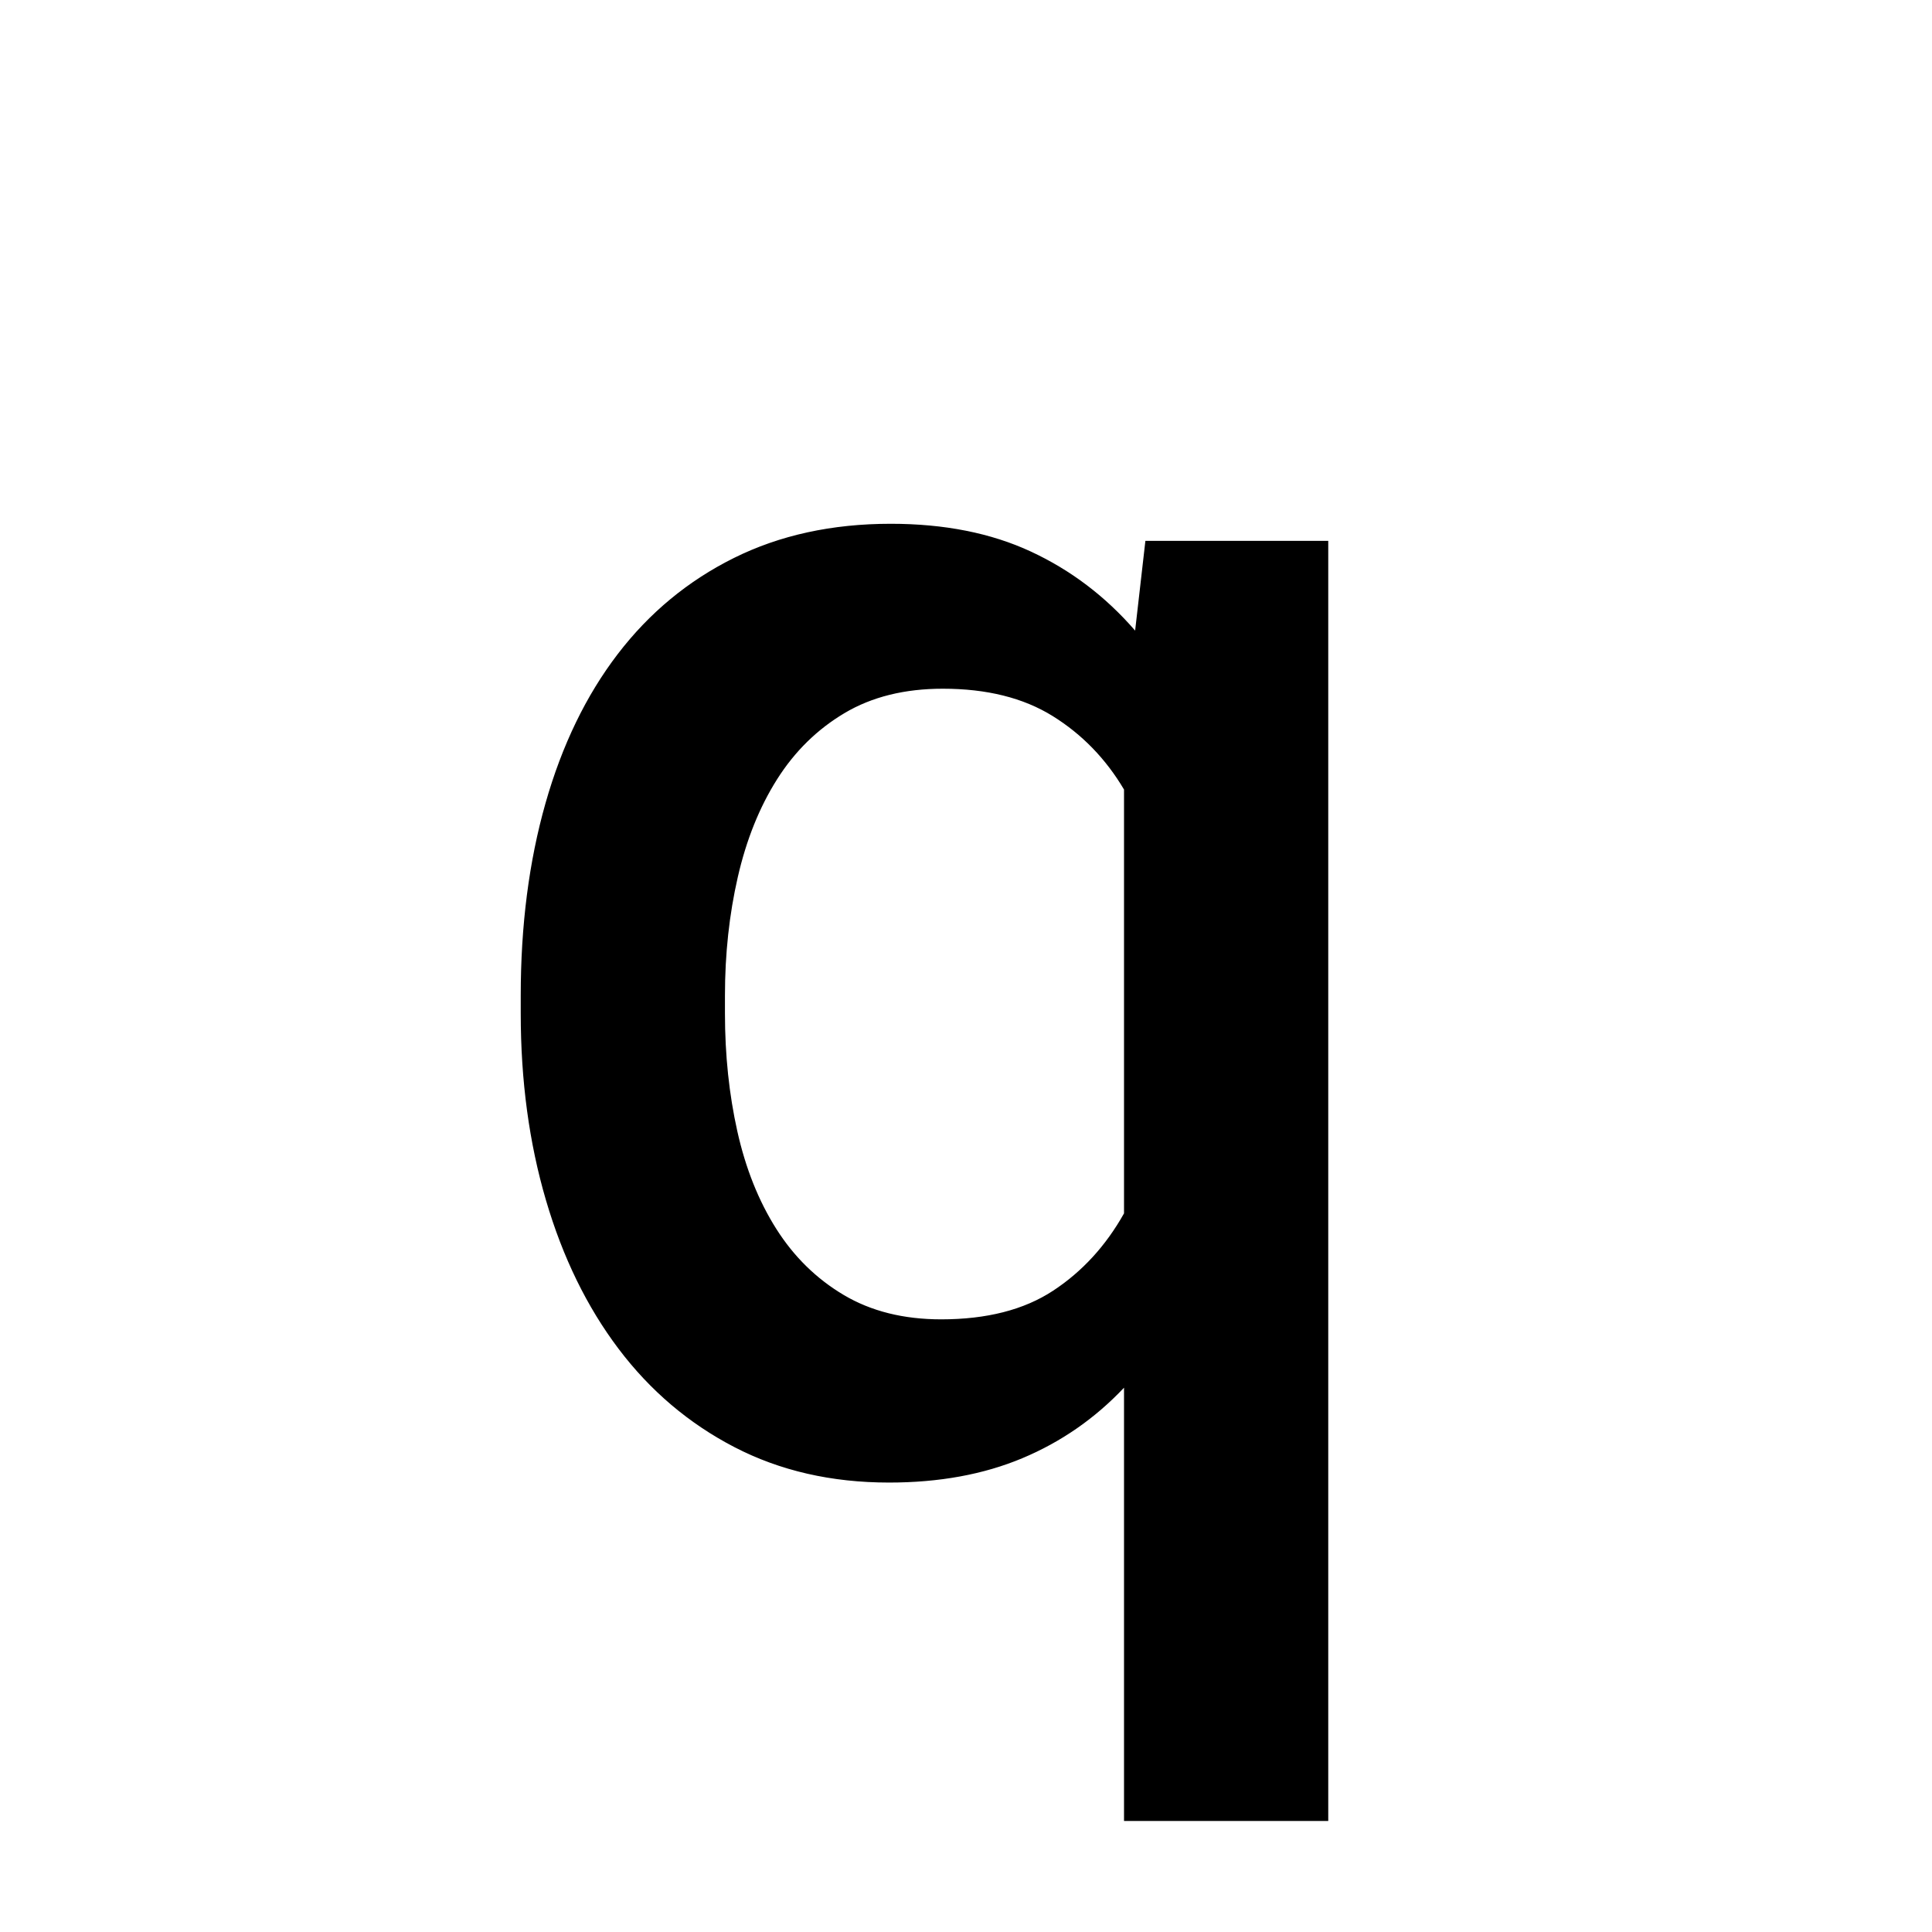 <?xml version="1.0" encoding="UTF-8"?>
<svg xmlns="http://www.w3.org/2000/svg" xmlns:xlink="http://www.w3.org/1999/xlink" width="500pt" height="500pt" viewBox="0 0 500 500" version="1.1">
<g id="surface1">
<path style=" stroke:none;fill-rule:nonzero;fill:rgb(0%,0%,0%);fill-opacity:1;" d="M -8529.445 379.262 L -8529.445 375.504 C -8532.375 369.164 -8534.617 361.68 -8536.18 353.055 C -8537.719 344.43 -8538.5 334.883 -8538.5 324.418 L -8538.5 217.824 C -8538.5 204.113 -8541.016 192.133 -8546.02 181.887 C -8551.023 171.641 -8557.961 163.09 -8566.797 156.234 C -8575.66 149.375 -8586.133 144.219 -8598.219 140.754 C -8610.305 137.289 -8623.414 135.555 -8637.574 135.555 C -8653.199 135.555 -8667.09 137.617 -8679.273 141.746 C -8691.43 145.875 -8701.711 151.367 -8710.109 158.223 C -8718.508 165.078 -8724.902 172.891 -8729.25 181.664 C -8733.594 190.438 -8735.766 199.469 -8735.766 208.754 L -8682.91 208.754 C -8682.91 204.184 -8682.031 199.91 -8680.25 195.93 C -8678.492 191.949 -8675.828 188.484 -8672.289 185.535 C -8668.75 182.586 -8664.332 180.266 -8659.031 178.57 C -8653.711 176.875 -8647.535 176.023 -8640.453 176.023 C -8624.828 176.023 -8612.742 179.75 -8604.176 187.195 C -8595.629 194.641 -8591.359 204.703 -8591.359 217.379 L -8591.359 233.082 L -8630.055 233.082 C -8665.746 233.082 -8693.117 239.863 -8712.207 253.43 C -8731.297 266.992 -8740.844 286.602 -8740.844 312.254 C -8740.844 322.426 -8738.867 331.863 -8734.887 340.562 C -8730.906 349.258 -8725.27 356.816 -8717.969 363.227 C -8710.668 369.641 -8701.906 374.656 -8691.648 378.266 C -8681.398 381.879 -8669.945 383.684 -8657.25 383.684 C -8649.73 383.684 -8642.699 382.949 -8636.133 381.473 C -8629.566 380 -8623.461 378.008 -8617.773 375.504 C -8612.109 372.996 -8606.957 370.086 -8602.297 366.766 C -8597.656 363.449 -8593.48 359.875 -8589.82 356.043 C -8589.062 360.613 -8588.234 364.887 -8587.258 368.867 C -8586.305 372.848 -8585.082 376.312 -8583.617 379.262 Z M -8647.312 341.004 C -8654.395 341.004 -8660.473 340.117 -8665.551 338.348 C -8670.629 336.578 -8674.828 334.184 -8678.148 331.16 C -8681.469 328.141 -8683.938 324.527 -8685.57 320.324 C -8687.184 316.125 -8687.988 311.59 -8687.988 306.727 C -8687.988 293.898 -8682.887 284.02 -8672.633 277.09 C -8662.379 270.16 -8646.484 266.695 -8624.977 266.695 L -8591.359 266.695 L -8591.359 311.59 C -8593.406 315.277 -8596.191 318.887 -8599.656 322.426 C -8603.125 325.965 -8607.25 329.098 -8612.035 331.824 C -8616.82 334.555 -8622.219 336.766 -8628.172 338.461 C -8634.156 340.156 -8640.527 341.004 -8647.312 341.004 Z M -7971.02 257.629 C -7971.02 239.645 -7973.047 223.168 -7977.125 208.203 C -7981.176 193.238 -7987.184 180.375 -7995.141 169.613 C -8003.102 158.852 -8012.938 150.484 -8024.656 144.512 C -8036.375 138.539 -8049.902 135.555 -8065.234 135.555 C -8079.102 135.555 -8091.113 137.914 -8101.293 142.633 C -8111.449 147.352 -8120.312 154.059 -8127.832 162.758 L -8127.832 39.578 L -8180.688 39.578 L -8180.688 379.262 L -8132.691 379.262 L -8130.25 353.609 C -8122.582 363.34 -8113.402 370.785 -8102.734 375.945 C -8092.039 381.105 -8079.395 383.684 -8064.797 383.684 C -8049.609 383.684 -8036.207 380.664 -8024.562 374.617 C -8012.891 368.574 -8003.102 360.168 -7995.141 349.406 C -7987.184 338.645 -7981.176 325.855 -7977.125 311.039 C -7973.047 296.219 -7971.02 279.965 -7971.02 262.273 Z M -8023.875 262.273 C -8023.875 273.184 -8024.852 283.395 -8026.758 292.902 C -8028.688 302.414 -8031.762 310.707 -8036.059 317.781 C -8040.332 324.859 -8045.922 330.426 -8052.855 334.48 C -8059.789 338.535 -8068.262 340.562 -8078.297 340.562 C -8090.969 340.562 -8101.32 337.613 -8109.352 331.715 C -8117.383 325.816 -8123.559 318.227 -8127.832 308.938 L -8127.832 210.082 C -8123.559 200.793 -8117.43 193.273 -8109.473 187.523 C -8101.516 181.773 -8091.258 178.898 -8078.734 178.898 C -8068.406 178.898 -8059.719 181 -8052.637 185.203 C -8045.555 189.406 -8039.918 195.117 -8035.719 202.344 C -8031.52 209.566 -8028.492 217.934 -8026.66 227.441 C -8024.805 236.953 -8023.875 247.016 -8023.875 257.629 Z M -7521.875 341.668 C -7533.082 341.668 -7542.359 339.418 -7549.73 334.922 C -7557.105 330.426 -7563.012 324.527 -7567.43 317.23 C -7571.852 309.93 -7575 301.637 -7576.832 292.352 C -7578.688 283.062 -7579.59 273.551 -7579.59 263.82 L -7579.59 255.859 C -7579.59 246.277 -7578.688 236.84 -7576.832 227.555 C -7575 218.266 -7571.852 209.973 -7567.43 202.676 C -7563.012 195.375 -7557.105 189.48 -7549.73 184.98 C -7542.359 180.484 -7533.156 178.238 -7522.094 178.238 C -7514.723 178.238 -7507.934 179.492 -7501.758 181.996 C -7495.555 184.504 -7490.188 187.895 -7485.594 192.168 C -7481.031 196.445 -7477.539 201.457 -7475.098 207.207 C -7472.68 212.957 -7471.531 219.074 -7471.68 225.562 L -7421.703 225.562 C -7421.559 212.441 -7423.949 200.352 -7428.883 189.293 C -7433.812 178.238 -7440.746 168.727 -7449.684 160.766 C -7458.594 152.805 -7469.215 146.613 -7481.52 142.191 C -7493.824 137.766 -7507.203 135.555 -7521.656 135.555 C -7539.941 135.555 -7556.008 138.762 -7569.875 145.176 C -7583.715 151.59 -7595.289 160.25 -7604.59 171.16 C -7613.867 182.07 -7620.852 194.824 -7625.488 209.418 C -7630.125 224.016 -7632.445 239.496 -7632.445 255.859 L -7632.445 263.82 C -7632.445 280.188 -7630.125 295.629 -7625.488 310.152 C -7620.852 324.676 -7613.867 337.43 -7604.59 348.41 C -7595.289 359.395 -7583.715 368.059 -7569.875 374.398 C -7556.008 380.734 -7539.867 383.906 -7521.438 383.906 C -7508.156 383.906 -7495.484 381.695 -7483.398 377.273 C -7471.312 372.848 -7460.645 366.879 -7451.441 359.359 C -7442.234 351.84 -7434.938 343.031 -7429.539 332.93 C -7424.172 322.832 -7421.559 312.031 -7421.703 300.531 L -7471.68 300.531 C -7471.531 306.43 -7472.828 311.887 -7475.539 316.898 C -7478.273 321.91 -7482.008 326.258 -7486.719 329.945 C -7491.43 333.633 -7496.852 336.508 -7502.977 338.57 C -7509.082 340.633 -7515.383 341.668 -7521.875 341.668 Z M -7078.688 262.496 C -7078.688 279.891 -7076.441 296 -7071.949 310.816 C -7067.457 325.633 -7061.109 338.422 -7052.93 349.188 C -7044.75 359.949 -7034.84 368.391 -7023.195 374.508 C -7011.547 380.625 -6998.484 383.684 -6984.031 383.684 C -6970.043 383.684 -6957.766 381.215 -6947.219 376.277 C -6936.672 371.336 -6927.637 364.223 -6920.117 354.938 L -6917.48 379.262 L -6869.484 379.262 L -6869.484 39.578 L -6922.559 39.578 L -6922.559 161.652 C -6930.078 153.246 -6938.844 146.797 -6948.875 142.301 C -6958.91 137.805 -6970.484 135.555 -6983.594 135.555 C -6998.195 135.555 -7011.352 138.504 -7023.07 144.402 C -7034.789 150.297 -7044.773 158.629 -7053.027 169.391 C -7061.305 180.152 -7067.625 193.055 -7072.047 208.094 C -7076.488 223.129 -7078.688 239.715 -7078.688 257.852 Z M -7025.828 257.852 C -7025.828 247.09 -7024.781 236.914 -7022.633 227.332 C -7020.484 217.75 -7017.188 209.344 -7012.672 202.121 C -7008.18 194.898 -7002.441 189.219 -6995.434 185.094 C -6988.43 180.965 -6979.98 178.898 -6970.117 178.898 C -6958.473 178.898 -6948.754 181.48 -6941.016 186.641 C -6933.277 191.801 -6927.125 198.73 -6922.559 207.43 L -6922.559 311.367 C -6927.125 320.215 -6933.25 327.254 -6940.918 332.488 C -6948.586 337.723 -6958.473 340.34 -6970.555 340.34 C -6980.273 340.34 -6988.648 338.312 -6995.656 334.258 C -7002.66 330.203 -7008.398 324.637 -7012.891 317.562 C -7017.406 310.484 -7020.68 302.227 -7022.73 292.793 C -7024.805 283.355 -7025.828 273.258 -7025.828 262.496 Z M -6405.297 383.684 C -6393.359 383.684 -6382.324 382.395 -6372.242 379.816 C -6362.133 377.234 -6353.027 373.844 -6344.922 369.641 C -6336.816 365.441 -6329.734 360.648 -6323.68 355.266 C -6317.652 349.887 -6312.695 344.32 -6308.863 338.57 L -6337.621 311.59 C -6344.703 320.879 -6353.883 328.176 -6365.16 333.484 C -6376.441 338.793 -6388.77 341.445 -6402.195 341.445 C -6411.766 341.445 -6420.582 339.785 -6428.613 336.469 C -6436.672 333.152 -6443.652 328.582 -6449.633 322.758 C -6455.617 316.934 -6460.426 310.043 -6464.109 302.082 C -6467.797 294.121 -6470.094 285.496 -6470.973 276.207 L -6305.102 276.207 L -6305.102 253.871 C -6305.102 236.621 -6307.398 220.773 -6311.961 206.324 C -6316.527 191.875 -6323.289 179.379 -6332.203 168.84 C -6341.113 158.297 -6352.223 150.113 -6365.477 144.289 C -6378.758 138.469 -6394.094 135.555 -6411.477 135.555 C -6426.516 135.555 -6440.867 138.43 -6454.492 144.18 C -6468.141 149.93 -6480.078 158.188 -6490.332 168.949 C -6500.562 179.711 -6508.766 192.684 -6514.867 207.871 C -6520.996 223.055 -6524.047 240.16 -6524.047 259.176 L -6524.047 268.246 C -6524.047 284.609 -6521.168 299.832 -6515.43 313.914 C -6509.668 327.992 -6501.609 340.191 -6491.211 350.512 C -6480.812 360.832 -6468.312 368.941 -6453.734 374.84 C -6439.137 380.734 -6422.973 383.684 -6405.297 383.684 Z M -6411.695 178.238 C -6402.711 178.238 -6394.875 179.785 -6388.16 182.883 C -6381.445 185.977 -6375.879 190.105 -6371.461 195.266 C -6367.039 200.426 -6363.672 206.285 -6361.402 212.848 C -6359.105 219.406 -6357.738 226.227 -6357.301 233.305 L -6357.301 237.285 L -6469.434 237.285 C -6467.945 227.996 -6465.477 219.703 -6462.012 212.406 C -6458.547 205.105 -6454.32 198.914 -6449.293 193.828 C -6444.289 188.742 -6438.625 184.871 -6432.273 182.219 C -6425.93 179.562 -6419.066 178.238 -6411.695 178.238 Z M -5848.656 379.262 L -5848.656 179.344 L -5759.766 179.344 L -5759.766 139.977 L -5848.656 139.977 L -5848.656 125.16 C -5848.656 108.5 -5844.262 95.676 -5835.5 86.68 C -5826.734 77.688 -5812.844 73.191 -5793.824 73.191 C -5784.227 73.191 -5775.609 73.816 -5767.945 75.07 C -5760.277 76.324 -5753.562 77.762 -5747.805 79.383 L -5743.164 37.363 C -5753.199 35.301 -5762.816 33.496 -5772.023 31.945 C -5781.25 30.398 -5790.941 29.625 -5801.125 29.625 C -5816.602 29.625 -5830.516 31.727 -5842.922 35.926 C -5855.297 40.129 -5865.867 46.246 -5874.633 54.281 C -5883.422 62.316 -5890.113 72.27 -5894.773 84.137 C -5899.414 96.008 -5901.734 109.68 -5901.734 125.16 L -5901.734 139.977 L -5966.09 139.977 L -5966.09 179.344 L -5901.734 179.344 L -5901.734 379.262 Z M -5413.867 262.496 C -5413.867 279.891 -5411.621 296 -5407.129 310.816 C -5402.637 325.633 -5396.191 338.422 -5387.793 349.188 C -5379.371 359.949 -5369.289 368.391 -5357.496 374.508 C -5345.68 380.625 -5332.496 383.684 -5317.895 383.684 C -5304.492 383.684 -5292.727 381.473 -5282.617 377.051 C -5272.535 372.629 -5263.719 366.289 -5256.203 358.031 L -5256.203 374.176 C -5256.203 383.465 -5257.57 391.684 -5260.277 398.832 C -5263.012 405.984 -5266.895 411.992 -5271.898 416.859 C -5276.906 421.723 -5283.031 425.41 -5290.258 427.914 C -5297.484 430.422 -5305.516 431.676 -5314.355 431.676 C -5325.414 431.676 -5336.133 429.391 -5346.531 424.82 C -5356.934 420.25 -5366.625 412.656 -5375.609 402.039 L -5400.828 433.664 C -5395.531 440.891 -5389.109 447.043 -5381.594 452.129 C -5374.07 457.219 -5366.188 461.344 -5357.934 464.516 C -5349.684 467.684 -5341.453 469.969 -5333.277 471.371 C -5325.098 472.77 -5317.75 473.473 -5311.254 473.473 C -5295.336 473.473 -5280.738 471.223 -5267.48 466.727 C -5254.199 462.23 -5242.82 455.707 -5233.301 447.156 C -5223.805 438.605 -5216.383 428.098 -5211.086 415.641 C -5205.785 403.184 -5203.125 388.918 -5203.125 372.848 L -5203.125 139.977 L -5251.125 139.977 L -5253.32 163.863 C -5260.84 154.723 -5269.824 147.719 -5280.297 142.852 C -5290.773 137.988 -5303.148 135.555 -5317.457 135.555 C -5332.203 135.555 -5345.508 138.504 -5357.375 144.402 C -5369.238 150.297 -5379.371 158.629 -5387.793 169.391 C -5396.191 180.152 -5402.637 193.055 -5407.129 208.094 C -5411.621 223.129 -5413.867 239.715 -5413.867 257.852 Z M -5360.789 257.852 C -5360.789 247.09 -5359.668 236.914 -5357.375 227.332 C -5355.078 217.75 -5351.637 209.344 -5346.973 202.121 C -5342.336 194.898 -5336.449 189.219 -5329.297 185.094 C -5322.145 180.965 -5313.695 178.898 -5303.953 178.898 C -5292.164 178.898 -5282.445 181.406 -5274.781 186.418 C -5267.113 191.434 -5260.914 198.141 -5256.203 206.543 L -5256.203 312.254 C -5260.766 320.805 -5266.895 327.625 -5274.562 332.711 C -5282.227 337.797 -5292.164 340.34 -5304.418 340.34 C -5314.137 340.34 -5322.582 338.312 -5329.734 334.258 C -5336.891 330.203 -5342.75 324.637 -5347.312 317.562 C -5351.879 310.484 -5355.273 302.227 -5357.496 292.793 C -5359.691 283.355 -5360.789 273.258 -5360.789 262.496 Z M -4799.293 39.578 L -4852.148 39.578 L -4852.148 379.262 L -4799.293 379.262 L -4799.293 205.438 C -4793.703 197.328 -4786.477 190.879 -4777.637 186.086 C -4768.773 181.297 -4758.617 178.898 -4747.117 178.898 C -4739.453 178.898 -4732.594 179.934 -4726.539 181.996 C -4720.508 184.062 -4715.383 187.23 -4711.18 191.508 C -4706.984 195.781 -4703.734 201.199 -4701.441 207.762 C -4699.172 214.32 -4698.023 222.172 -4698.023 231.312 L -4698.023 379.262 L -4645.164 379.262 L -4645.164 231.754 C -4645.164 214.801 -4647.219 200.242 -4651.344 188.078 C -4655.492 175.914 -4661.23 165.965 -4668.602 158.223 C -4675.977 150.484 -4684.863 144.77 -4695.266 141.082 C -4705.641 137.398 -4717.039 135.555 -4729.418 135.555 C -4744.02 135.555 -4757.25 138.871 -4769.117 145.508 C -4780.98 152.141 -4791.039 161.355 -4799.293 173.152 Z M -4285.789 183.988 L -4211.5 183.988 L -4211.5 335.473 L -4285.789 335.473 L -4285.789 379.262 L -4087.207 379.262 L -4087.207 335.473 L -4158.203 335.473 L -4158.203 139.977 L -4285.789 139.977 Z M -4215.918 78.055 C -4215.918 86.312 -4213.258 93.133 -4207.961 98.512 C -4202.637 103.895 -4195.191 106.586 -4185.621 106.586 C -4175.879 106.586 -4168.336 103.895 -4162.938 98.512 C -4157.57 93.133 -4154.883 86.312 -4154.883 78.055 C -4154.883 69.801 -4157.57 62.98 -4162.938 57.602 C -4168.336 52.219 -4175.879 49.527 -4185.621 49.527 C -4195.191 49.527 -4202.637 52.219 -4207.961 57.602 C -4213.258 62.98 -4215.918 69.801 -4215.918 78.055 Z M -3709.691 183.988 L -3640.477 183.988 L -3640.477 383.023 C -3640.477 392.309 -3641.699 400.086 -3644.141 406.352 C -3646.559 412.617 -3649.953 417.633 -3654.297 421.391 C -3658.641 425.148 -3663.746 427.84 -3669.555 429.461 C -3675.391 431.086 -3681.617 431.895 -3688.258 431.895 C -3690.016 431.895 -3692.555 431.859 -3695.875 431.785 C -3699.195 431.711 -3702.66 431.562 -3706.273 431.344 C -3709.887 431.121 -3713.43 430.828 -3716.895 430.457 C -3720.359 430.09 -3723.121 429.684 -3725.172 429.242 L -3728.273 472.145 C -3721.191 473.617 -3714.109 474.613 -3707.055 475.129 C -3699.977 475.645 -3692.676 475.906 -3685.156 475.906 C -3669.68 475.906 -3655.859 473.988 -3643.676 470.156 C -3631.52 466.32 -3621.289 460.535 -3612.938 452.793 C -3604.613 445.055 -3598.242 435.398 -3593.824 423.824 C -3589.406 412.25 -3587.184 398.648 -3587.184 383.023 L -3587.184 139.977 L -3709.691 139.977 Z M -3645.117 78.055 C -3645.117 86.312 -3642.48 93.133 -3637.156 98.512 C -3631.859 103.895 -3624.414 106.586 -3614.82 106.586 C -3605.102 106.586 -3597.535 103.895 -3592.164 98.512 C -3586.766 93.133 -3584.082 86.312 -3584.082 78.055 C -3584.082 69.801 -3586.766 62.98 -3592.164 57.602 C -3597.535 52.219 -3605.102 49.527 -3614.82 49.527 C -3624.414 49.527 -3631.859 52.219 -3637.156 57.602 C -3642.48 62.98 -3645.117 69.801 -3645.117 78.055 Z M -3029.883 379.262 L -2963.988 379.262 L -3070.582 239.496 L -2978.125 139.977 L -3041.82 139.977 L -3112.156 214.727 L -3134.496 239.715 L -3134.496 39.578 L -3187.352 39.578 L -3187.352 379.262 L -3134.496 379.262 L -3134.496 302.082 L -3105.738 274.656 Z M -2622.973 83.586 L -2546.898 83.586 L -2546.898 335.473 L -2622.973 335.473 L -2622.973 379.262 L -2420.629 379.262 L -2420.629 335.473 L -2493.602 335.473 L -2493.602 39.578 L -2622.973 39.578 Z M -2093.539 139.977 L -2093.539 379.262 L -2044.445 379.262 L -2044.445 193.719 C -2042.527 189.148 -2039.801 185.535 -2036.262 182.883 C -2032.723 180.227 -2027.855 178.898 -2021.664 178.898 C -2015.18 178.898 -2010.055 180.781 -2006.297 184.539 C -2002.535 188.301 -2000.656 194.824 -2000.656 204.113 L -2000.656 379.262 L -1952.664 379.262 L -1952.664 194.602 C -1951.047 189.883 -1948.465 186.086 -1944.926 183.211 C -1941.391 180.336 -1936.598 178.898 -1930.551 178.898 C -1924.211 178.898 -1919.016 180.707 -1914.961 184.32 C -1910.906 187.93 -1908.879 194.527 -1908.879 204.113 L -1908.879 379.262 L -1859.781 379.262 L -1859.781 204.555 C -1859.781 192.316 -1861.074 181.848 -1863.656 173.152 C -1866.234 164.453 -1869.848 157.301 -1874.488 151.699 C -1879.133 146.098 -1884.734 142.004 -1891.297 139.426 C -1897.859 136.844 -1905.047 135.555 -1912.859 135.555 C -1923.328 135.555 -1932.246 137.805 -1939.617 142.301 C -1946.988 146.797 -1953.035 152.879 -1957.754 160.547 C -1961.145 151.992 -1966.195 145.691 -1972.902 141.637 C -1979.609 137.582 -1988.051 135.555 -1998.223 135.555 C -2009.43 135.555 -2019.012 138.172 -2026.973 143.406 C -2034.934 148.641 -2041.273 155.902 -2045.992 165.188 L -2047.32 139.977 Z M -1522.973 139.977 L -1522.973 379.262 L -1469.898 379.262 L -1469.898 207.648 C -1464.59 198.805 -1457.625 191.801 -1449 186.641 C -1440.375 181.48 -1430.238 178.898 -1418.59 178.898 C -1410.922 178.898 -1404.066 179.75 -1398.023 181.445 C -1391.98 183.141 -1386.855 185.977 -1382.652 189.957 C -1378.453 193.938 -1375.207 199.246 -1372.922 205.879 C -1370.637 212.516 -1369.496 220.773 -1369.496 230.648 L -1369.496 379.262 L -1316.641 379.262 L -1316.641 229.766 C -1316.641 212.957 -1318.668 198.582 -1322.723 186.641 C -1326.777 174.699 -1332.453 164.969 -1339.75 157.449 C -1347.047 149.93 -1355.746 144.402 -1365.848 140.863 C -1375.945 137.324 -1387.113 135.555 -1399.352 135.555 C -1414.391 135.555 -1428.062 138.836 -1440.375 145.395 C -1452.688 151.957 -1463.188 161.207 -1471.887 173.152 L -1475.203 139.977 Z M -977.84 262.051 C -977.84 279.449 -975.297 295.594 -970.211 310.484 C -965.125 325.375 -957.824 338.238 -948.316 349.074 C -938.805 359.91 -927.156 368.426 -913.375 374.617 C -899.59 380.809 -883.926 383.906 -866.379 383.906 C -848.98 383.906 -833.43 380.809 -819.719 374.617 C -806.008 368.426 -794.398 359.91 -784.887 349.074 C -775.375 338.238 -768.117 325.375 -763.102 310.484 C -758.09 295.594 -755.582 279.449 -755.582 262.051 L -755.582 257.41 C -755.582 240.16 -758.09 224.09 -763.102 209.199 C -768.117 194.309 -775.375 181.406 -784.887 170.496 C -794.398 159.586 -806.043 151.035 -819.828 144.844 C -833.613 138.652 -849.277 135.555 -866.82 135.555 C -884.219 135.555 -899.773 138.652 -913.484 144.844 C -927.195 151.035 -938.805 159.586 -948.316 170.496 C -957.824 181.406 -965.125 194.309 -970.211 209.199 C -975.297 224.09 -977.84 240.16 -977.84 257.41 Z M -924.984 257.41 C -924.984 246.793 -923.844 236.695 -921.559 227.109 C -919.273 217.527 -915.77 209.125 -911.051 201.898 C -906.336 194.676 -900.289 188.926 -892.918 184.648 C -885.547 180.375 -876.848 178.238 -866.82 178.238 C -856.648 178.238 -847.914 180.375 -840.617 184.648 C -833.316 188.926 -827.273 194.676 -822.484 201.898 C -817.691 209.125 -814.152 217.527 -811.867 227.109 C -809.582 236.695 -808.441 246.793 -808.441 257.41 L -808.441 262.051 C -808.441 272.961 -809.582 283.211 -811.867 292.793 C -814.152 302.375 -817.691 310.816 -822.484 318.113 C -827.273 325.414 -833.316 331.16 -840.617 335.363 C -847.914 339.566 -856.5 341.668 -866.379 341.668 C -876.555 341.668 -885.324 339.566 -892.699 335.363 C -900.07 331.16 -906.148 325.414 -910.941 318.113 C -915.734 310.816 -919.273 302.375 -921.559 292.793 C -923.844 283.211 -924.984 272.961 -924.984 262.051 Z M -203.816 257.41 C -203.816 239.273 -205.879 222.727 -210.008 207.762 C -214.137 192.797 -220.18 179.969 -228.141 169.281 C -236.102 158.59 -245.945 150.297 -257.664 144.402 C -269.387 138.504 -282.84 135.555 -298.023 135.555 C -312.031 135.555 -324.305 138.023 -334.848 142.965 C -345.387 147.902 -354.492 154.941 -362.156 164.082 L -364.371 139.977 L -413.023 139.977 L -413.023 471.262 L -360.168 471.262 L -360.168 358.031 C -352.648 366.289 -343.695 372.629 -333.297 377.051 C -322.906 381.473 -310.926 383.684 -297.363 383.684 C -282.324 383.684 -269.02 380.625 -257.445 374.508 C -245.871 368.391 -236.102 359.91 -228.141 349.074 C -220.18 338.238 -214.137 325.375 -210.008 310.484 C -205.879 295.594 -203.816 279.449 -203.816 262.051 Z M -256.672 262.051 C -256.672 272.816 -257.738 282.988 -259.879 292.57 C -262.016 302.156 -265.332 310.559 -269.828 317.781 C -274.328 325.008 -280.113 330.758 -287.191 335.031 C -294.266 339.309 -302.672 341.445 -312.398 341.445 C -324.637 341.445 -334.555 338.867 -342.145 333.703 C -349.738 328.547 -355.746 321.836 -360.168 313.582 L -360.168 206.543 C -355.746 198.141 -349.703 191.434 -342.035 186.418 C -334.367 181.406 -324.637 178.898 -312.844 178.898 C -303.113 178.898 -294.711 180.965 -287.633 185.094 C -280.555 189.219 -274.73 194.859 -270.16 202.012 C -265.59 209.16 -262.199 217.492 -259.988 227 C -257.777 236.512 -256.672 246.645 -256.672 257.41 Z M 134.766 262.273 C 134.766 279.672 136.938 295.777 141.289 310.594 C 145.637 325.414 151.902 338.238 160.086 349.074 C 168.27 359.91 178.258 368.391 190.051 374.508 C 201.848 380.625 215.188 383.684 230.078 383.684 C 243.055 383.684 254.555 381.586 264.578 377.383 C 274.605 373.18 283.375 367.098 290.895 359.137 L 290.895 471.262 L 343.75 471.262 L 343.75 139.977 L 296.426 139.977 L 293.77 163.199 C 286.105 154.352 277.109 147.535 266.789 142.742 C 256.469 137.949 244.379 135.555 230.523 135.555 C 215.336 135.555 201.809 138.504 189.941 144.402 C 178.074 150.297 168.047 158.59 159.863 169.281 C 151.684 179.969 145.453 192.832 141.176 207.871 C 136.902 222.91 134.766 239.496 134.766 257.629 Z M 187.617 257.629 C 187.617 246.867 188.727 236.656 190.938 227 C 193.148 217.344 196.539 208.902 201.109 201.68 C 205.68 194.453 211.504 188.742 218.578 184.539 C 225.656 180.336 234.133 178.238 244.012 178.238 C 255.363 178.238 264.836 180.598 272.43 185.312 C 280.023 190.031 286.18 196.371 290.895 204.332 L 290.895 314.023 C 286.18 322.426 280.059 329.098 272.539 334.035 C 265.02 338.977 255.363 341.445 243.57 341.445 C 233.84 341.445 225.434 339.344 218.359 335.141 C 211.281 330.941 205.457 325.227 200.887 318.004 C 196.316 310.781 192.965 302.375 190.824 292.793 C 188.688 283.211 187.617 273.035 187.617 262.273 Z M 860.797 135.555 C 844.434 135.555 829.578 139.277 816.234 146.723 C 802.895 154.168 791.359 164.379 781.625 177.352 L 779.195 139.977 L 729.656 139.977 L 729.656 379.262 L 782.512 379.262 L 782.512 229.766 C 787.672 216.645 795.668 206.398 806.508 199.023 C 817.34 191.652 831.605 187.969 849.301 187.969 C 865.074 187.969 881.07 189.812 897.289 193.496 L 904.809 141.527 C 902.594 140.641 899.867 139.867 896.625 139.203 C 893.383 138.539 889.805 137.914 885.898 137.324 C 881.992 136.734 877.898 136.293 873.625 135.996 C 869.348 135.703 865.074 135.555 860.797 135.555 Z M 1407.258 314.465 C 1407.258 323.164 1402.984 330.277 1394.43 335.805 C 1385.883 341.336 1373.422 344.098 1357.059 344.098 C 1350.422 344.098 1343.863 343.398 1337.375 342 C 1330.891 340.598 1324.992 338.312 1319.684 335.141 C 1314.375 331.973 1310.027 327.809 1306.637 322.648 C 1303.246 317.488 1301.328 311.223 1300.887 303.852 L 1249.578 303.852 C 1249.578 313.727 1251.902 323.457 1256.547 333.043 C 1261.188 342.625 1268.008 351.176 1277 358.695 C 1285.996 366.215 1297.125 372.297 1310.395 376.941 C 1323.664 381.586 1338.996 383.906 1356.395 383.906 C 1372.023 383.906 1386.137 382.137 1398.746 378.598 C 1411.352 375.059 1422.148 370.086 1431.141 363.672 C 1440.137 357.258 1447.066 349.629 1451.93 340.781 C 1456.797 331.938 1459.227 322.207 1459.227 311.59 C 1459.227 300.977 1456.945 291.723 1452.375 283.836 C 1447.805 275.949 1441.281 269.129 1432.801 263.379 C 1424.324 257.629 1414.078 252.766 1402.062 248.785 C 1390.047 244.805 1376.52 241.484 1361.48 238.832 C 1350.719 236.914 1341.945 234.887 1335.164 232.75 C 1328.383 230.613 1323.074 228.215 1319.242 225.562 C 1315.406 222.91 1312.789 219.961 1311.391 216.719 C 1309.992 213.473 1309.289 209.859 1309.289 205.879 C 1309.289 201.898 1310.211 198.066 1312.055 194.383 C 1313.898 190.695 1316.734 187.488 1320.57 184.762 C 1324.402 182.035 1329.227 179.82 1335.055 178.125 C 1340.875 176.43 1347.77 175.582 1355.73 175.582 C 1363.691 175.582 1370.734 176.578 1376.852 178.57 C 1382.969 180.559 1388.094 183.25 1392.219 186.641 C 1396.348 190.031 1399.445 193.902 1401.508 198.25 C 1403.57 202.602 1404.605 207.133 1404.605 211.852 L 1457.457 211.852 C 1457.457 201.238 1455.137 191.285 1450.492 181.996 C 1445.852 172.707 1439.176 164.637 1430.477 157.781 C 1421.781 150.926 1411.129 145.508 1398.523 141.527 C 1385.918 137.547 1371.652 135.555 1355.73 135.555 C 1340.695 135.555 1327.094 137.508 1314.93 141.414 C 1302.766 145.324 1292.445 150.594 1283.969 157.227 C 1275.492 163.863 1268.969 171.566 1264.398 180.336 C 1259.828 189.109 1257.543 198.363 1257.543 208.094 C 1257.543 218.117 1259.75 226.926 1264.176 234.52 C 1268.598 242.113 1274.898 248.785 1283.082 254.535 C 1291.266 260.285 1301.07 265.223 1312.496 269.352 C 1323.922 273.48 1336.711 277.016 1350.863 279.965 C 1362.219 282.176 1371.543 284.461 1378.84 286.82 C 1386.137 289.18 1391.891 291.723 1396.09 294.453 C 1400.293 297.18 1403.203 300.199 1404.828 303.52 C 1406.449 306.836 1407.258 310.484 1407.258 314.465 Z M 1859.289 82.035 L 1859.289 139.977 L 1800.906 139.977 L 1800.906 179.344 L 1859.289 179.344 L 1859.289 296.996 C 1859.289 312.328 1861.316 325.484 1865.367 336.469 C 1869.426 347.453 1875.027 356.445 1882.18 363.449 C 1889.328 370.453 1897.879 375.613 1907.828 378.93 C 1917.781 382.246 1928.727 383.906 1940.672 383.906 C 1947.305 383.906 1954.051 383.574 1960.906 382.91 C 1967.762 382.246 1974.359 381.324 1980.699 380.148 C 1987.039 378.969 1992.898 377.457 1998.281 375.613 C 2003.664 373.77 2008.27 371.742 2012.102 369.531 L 2006.129 333.043 C 2003.477 333.777 2000.199 334.555 1996.293 335.363 C 1992.383 336.176 1988.109 336.91 1983.465 337.574 C 1978.82 338.238 1974.027 338.828 1969.09 339.344 C 1964.152 339.859 1959.395 340.117 1954.824 340.117 C 1948.633 340.117 1942.957 339.418 1937.797 338.016 C 1932.637 336.617 1928.141 334.148 1924.305 330.609 C 1920.473 327.07 1917.488 322.352 1915.348 316.457 C 1913.211 310.559 1912.145 303.113 1912.145 294.121 L 1912.145 179.344 L 2002.594 179.344 L 2002.594 139.977 L 1912.145 139.977 L 1912.145 82.035 Z M 2517.652 379.262 L 2565.422 379.262 L 2565.422 139.977 L 2512.344 139.977 L 2512.344 309.82 C 2507.922 319.258 2501.359 326.738 2492.66 332.266 C 2483.961 337.797 2472.535 340.562 2458.383 340.562 C 2451.012 340.562 2444.672 339.641 2439.363 337.797 C 2434.055 335.953 2429.633 332.82 2426.094 328.398 C 2422.555 323.977 2419.938 318.004 2418.246 310.484 C 2416.547 302.965 2415.699 293.457 2415.699 281.957 L 2415.699 139.977 L 2362.848 139.977 L 2362.848 281.516 C 2362.848 299.648 2364.875 315.164 2368.93 328.066 C 2372.98 340.965 2378.656 351.582 2385.957 359.91 C 2393.254 368.242 2402.027 374.324 2412.273 378.156 C 2422.52 381.988 2433.836 383.906 2446.219 383.906 C 2460.52 383.906 2473.457 380.625 2485.031 374.066 C 2496.605 367.504 2506.445 358.328 2514.555 346.531 Z M 2954.859 139.977 L 2900.242 139.977 L 2994.898 379.262 L 3040.453 379.262 L 3134.203 139.977 L 3079.59 139.977 L 3021.656 312.695 L 3017.676 330.168 L 3013.914 312.477 Z M 3492.039 139.977 L 3444.484 139.977 L 3491.164 379.262 L 3535.375 379.262 L 3570.996 218.93 L 3571.438 216.273 L 3571.875 219.148 L 3608.129 379.262 L 3652.586 379.262 L 3699.242 139.977 L 3651.488 139.977 L 3628.273 300.754 L 3626.27 318.227 L 3623.852 302.301 L 3589.109 139.977 L 3554.395 139.977 L 3520.117 300.531 L 3517.699 315.793 L 3516.137 300.531 Z M 4074.098 139.977 L 4015.504 139.977 L 4099.977 257.852 L 4012.844 379.262 L 4071.898 379.262 L 4130.934 295.445 L 4190.211 379.262 L 4248.805 379.262 L 4161.672 257.852 L 4246.168 139.977 L 4187.328 139.977 L 4130.273 220.918 Z M 4617.676 139.977 L 4559.301 139.977 L 4661.035 367.984 L 4645.336 397.617 C 4644.457 398.945 4643.016 401.488 4641.016 405.246 C 4639.039 409.008 4636.477 412.84 4633.398 416.746 C 4630.297 420.652 4626.711 424.117 4622.656 427.141 C 4618.602 430.164 4613.988 431.676 4608.836 431.676 C 4607.812 431.676 4606.445 431.637 4604.762 431.562 C 4603.051 431.488 4601.246 431.379 4599.34 431.23 C 4597.414 431.086 4595.582 430.973 4593.797 430.898 C 4592.039 430.828 4590.625 430.789 4589.602 430.789 L 4582.078 471.922 C 4585.914 472.957 4590.309 473.875 4595.238 474.688 C 4600.172 475.5 4605.078 475.906 4609.938 475.906 C 4621.582 475.906 4631.762 473.875 4640.453 469.824 C 4649.172 465.77 4656.641 460.719 4662.914 454.672 C 4669.188 448.629 4674.438 442.105 4678.734 435.102 C 4683.008 428.098 4686.477 421.574 4689.109 415.531 L 4810.305 139.977 L 4751.711 139.977 L 4684.473 312.254 L 4675.414 283.504 Z M 5339.965 173.812 L 5339.965 139.977 L 5134.301 139.977 L 5134.301 182.883 L 5268.75 182.883 L 5132.078 344.32 L 5132.078 379.262 L 5346.363 379.262 L 5346.363 337.023 L 5201.734 337.023 Z M 5866.75 379.262 L 5921.363 379.262 L 5818.75 57.27 L 5772.094 57.27 L 5667.48 379.262 L 5722.34 379.262 L 5744.434 304.512 L 5845.07 304.512 Z M 5795.312 132.902 L 5831.789 259.176 L 5757.934 259.176 Z M 6353.93 379.262 C 6369.703 379.113 6384.422 377.016 6398.047 372.961 C 6411.695 368.906 6423.484 362.969 6433.445 355.156 C 6443.383 347.344 6451.172 337.613 6456.762 325.965 C 6462.379 314.316 6465.16 300.828 6465.16 285.496 C 6465.16 276.648 6463.914 268.281 6461.402 260.395 C 6458.91 252.508 6455.297 245.32 6450.586 238.832 C 6445.852 232.344 6439.992 226.781 6432.984 222.137 C 6426 217.492 6417.992 213.914 6409.008 211.41 C 6423.73 205.219 6435.473 196.48 6444.164 185.203 C 6452.855 173.926 6457.273 160.324 6457.422 144.402 C 6457.57 129.363 6454.785 116.352 6449.023 105.367 C 6443.285 94.383 6435.352 85.355 6425.242 78.277 C 6415.16 71.199 6403.367 65.969 6389.867 62.574 C 6376.367 59.184 6361.891 57.414 6346.41 57.27 L 6243.578 57.27 L 6243.578 379.262 Z M 6357.25 233.305 C 6365.648 233.449 6373.242 234.742 6380.031 237.172 C 6386.816 239.605 6392.555 243.035 6397.266 247.457 C 6402 251.879 6405.617 257.297 6408.105 263.711 C 6410.621 270.125 6411.867 277.387 6411.867 285.496 C 6411.867 293.16 6410.426 300.09 6407.57 306.281 C 6404.688 312.477 6400.734 317.707 6395.727 321.984 C 6390.723 326.258 6384.742 329.613 6377.809 332.047 C 6370.898 334.48 6363.207 335.77 6354.809 335.918 L 6296.875 335.918 L 6296.875 233.305 Z M 6296.875 101.055 L 6347.289 101.055 C 6355.543 101.203 6363.133 102.125 6370.07 103.82 C 6377 105.516 6383.008 108.207 6388.109 111.891 C 6393.188 115.578 6397.117 120.297 6399.926 126.047 C 6402.734 131.797 6404.125 138.727 6404.125 146.832 C 6404.125 154.207 6402.66 160.73 6399.707 166.406 C 6396.754 172.082 6392.773 176.875 6387.77 180.781 C 6382.766 184.688 6376.832 187.637 6369.969 189.625 C 6363.109 191.617 6355.711 192.684 6347.73 192.832 L 6296.875 192.832 Z M 6962.77 280.406 C 6960.984 299.723 6955.25 314.648 6945.508 325.191 C 6935.766 335.734 6921.633 341.004 6903.051 341.004 C 6890.969 341.004 6880.859 338.348 6872.754 333.043 C 6864.648 327.734 6858.156 320.508 6853.297 311.367 C 6848.414 302.227 6844.922 291.578 6842.773 279.414 C 6840.648 267.25 6839.574 254.238 6839.574 240.379 L 6839.574 195.93 C 6839.574 182.66 6840.648 169.98 6842.773 157.891 C 6844.922 145.801 6848.484 135.148 6853.516 125.934 C 6858.52 116.719 6865.086 109.387 6873.195 103.93 C 6881.297 98.477 6891.332 95.75 6903.273 95.75 C 6912.988 95.75 6921.438 97.223 6928.59 100.172 C 6935.742 103.121 6941.676 107.359 6946.387 112.887 C 6951.098 118.414 6954.836 125.051 6957.57 132.789 C 6960.277 140.531 6962.086 149.117 6962.988 158.555 L 7016.062 158.555 C 7014.43 142.484 7010.816 127.891 7005.227 114.766 C 6999.609 101.645 6992.09 90.516 6982.664 81.375 C 6973.219 72.234 6961.867 65.156 6948.609 60.145 C 6935.328 55.129 6920.215 52.625 6903.273 52.625 C 6883.961 52.625 6866.992 56.422 6852.391 64.012 C 6837.816 71.605 6825.609 81.926 6815.797 94.973 C 6806.008 108.023 6798.586 123.281 6793.578 140.754 C 6788.574 158.223 6785.984 176.762 6785.84 196.371 L 6785.84 240.379 C 6785.984 260.137 6788.5 278.711 6793.359 296.109 C 6798.219 313.508 6805.516 328.691 6815.258 341.668 C 6824.977 354.641 6837.133 364.926 6851.734 372.516 C 6866.332 380.109 6883.445 383.906 6903.051 383.906 C 6919.262 383.906 6933.961 381.438 6947.168 376.496 C 6960.352 371.559 6971.828 364.555 6981.543 355.488 C 6991.285 346.422 6999.098 335.512 7005.004 322.758 C 7010.891 310.004 7014.574 295.887 7016.062 280.406 Z M 7431.152 379.262 C 7452.832 379.262 7472.363 375.648 7489.746 368.426 C 7507.152 361.203 7521.973 351.066 7534.203 338.016 C 7546.438 324.969 7555.883 309.344 7562.523 291.133 C 7569.141 272.926 7572.535 252.766 7572.68 230.648 L 7572.68 206.324 C 7572.535 184.207 7569.141 164.047 7562.523 145.84 C 7555.883 127.629 7546.41 111.965 7534.105 98.844 C 7521.777 85.723 7506.812 75.551 7489.211 68.324 C 7471.582 61.102 7451.711 57.414 7429.613 57.27 L 7350.879 57.27 L 7350.879 379.262 Z M 7429.613 100.172 C 7444.652 100.32 7457.715 103.008 7468.848 108.242 C 7479.98 113.477 7489.234 120.773 7496.605 130.137 C 7503.98 139.5 7509.473 150.594 7513.086 163.422 C 7516.699 176.246 7518.578 190.398 7518.727 205.879 L 7518.727 230.648 C 7518.578 246.57 7516.699 261.02 7513.086 273.996 C 7509.473 286.969 7504.027 298.062 7496.727 307.277 C 7489.43 316.492 7480.32 323.645 7469.41 328.73 C 7458.496 333.816 7445.75 336.434 7431.152 336.578 L 7404.836 336.578 L 7404.836 100.172 Z M 8097.023 191.949 L 7964.574 191.949 L 7964.574 101.055 L 8118.043 101.055 L 8118.043 57.27 L 7911.254 57.27 L 7911.254 379.262 L 8119.578 379.262 L 8119.578 335.918 L 7964.574 335.918 L 7964.574 234.852 L 8097.023 234.852 Z M 8656.102 198.582 L 8520.973 198.582 L 8520.973 101.055 L 8676 101.055 L 8676 57.27 L 8467.457 57.27 L 8467.457 379.262 L 8520.973 379.262 L 8520.973 242.148 L 8656.102 242.148 Z M 9233.742 216.273 L 9123.609 216.273 L 9123.609 257.629 L 9181.762 257.629 L 9181.324 321.984 C 9178.832 325.375 9175.586 328.215 9171.605 330.5 C 9167.625 332.785 9163.234 334.664 9158.445 336.137 C 9153.637 337.613 9148.609 338.68 9143.285 339.344 C 9137.988 340.008 9132.812 340.34 9127.809 340.34 C 9115.578 340.191 9105.102 337.316 9096.41 331.715 C 9087.719 326.113 9080.59 318.629 9075.074 309.27 C 9069.531 299.906 9065.477 289.105 9062.914 276.871 C 9060.328 264.633 9058.961 251.805 9058.812 238.391 L 9058.812 198.141 C 9058.961 184.723 9060.277 171.859 9062.793 159.551 C 9065.309 147.238 9069.215 136.402 9074.512 127.039 C 9079.809 117.68 9086.5 110.234 9094.531 104.703 C 9102.562 99.176 9112.184 96.41 9123.391 96.41 C 9132.52 96.41 9140.453 97.703 9147.168 100.281 C 9153.859 102.863 9159.594 106.586 9164.305 111.449 C 9169.02 116.316 9172.777 122.211 9175.586 129.141 C 9178.367 136.07 9180.445 143.887 9181.762 152.582 L 9233.961 152.582 C 9232.496 137.25 9228.98 123.391 9223.461 111.008 C 9217.922 98.625 9210.449 88.117 9201 79.492 C 9191.578 70.867 9180.297 64.27 9167.188 59.699 C 9154.055 55.129 9139.16 52.844 9122.508 52.844 C 9103.93 52.844 9087.402 56.641 9072.973 64.234 C 9058.52 71.828 9046.312 82.184 9036.375 95.305 C 9026.414 108.426 9018.773 123.836 9013.477 141.527 C 9008.18 159.219 9005.516 178.238 9005.516 198.582 L 9005.516 238.391 C 9005.664 258.734 9008.422 277.754 9013.82 295.445 C 9019.188 313.137 9027 328.508 9037.258 341.555 C 9047.484 354.605 9060.059 364.887 9074.953 372.406 C 9089.844 379.926 9106.957 383.684 9126.27 383.684 C 9138.355 383.684 9149.73 382.578 9160.426 380.367 C 9171.117 378.156 9181.031 375.059 9190.188 371.078 C 9199.316 367.098 9207.57 362.383 9214.941 356.926 C 9222.312 351.469 9228.734 345.5 9234.18 339.012 Z M 9781.52 57.27 L 9729.785 57.27 L 9729.785 191.949 L 9620.312 191.949 L 9620.312 57.27 L 9568.773 57.27 L 9568.773 379.262 L 9620.312 379.262 L 9620.312 235.516 L 9729.785 235.516 L 9729.785 379.262 L 9781.52 379.262 Z M 10134.938 101.277 L 10203.051 101.277 L 10203.051 335.473 L 10134.938 335.473 L 10134.938 379.262 L 10326.441 379.262 L 10326.441 335.473 L 10256.789 335.473 L 10256.789 101.277 L 10326.441 101.277 L 10326.441 57.27 L 10134.938 57.27 Z M 10833.766 280.852 C 10833.617 289.105 10832.273 296.809 10829.785 303.961 C 10827.27 311.109 10823.707 317.414 10819.043 322.867 C 10814.406 328.324 10808.766 332.598 10802.125 335.695 C 10795.508 338.793 10788.133 340.34 10780.031 340.34 C 10762.914 340.34 10749.828 335.512 10740.773 325.855 C 10731.688 316.199 10726.805 302.672 10726.051 285.273 L 10672.535 285.273 C 10673.266 301.047 10676.367 315.055 10681.836 327.293 C 10687.281 339.527 10694.652 349.812 10703.953 358.141 C 10713.234 366.473 10724.293 372.812 10737.109 377.16 C 10749.953 381.512 10764.234 383.684 10780.031 383.684 C 10795.215 383.684 10809.277 381.141 10822.266 376.055 C 10835.23 370.969 10846.559 363.891 10856.203 354.824 C 10865.867 345.758 10873.461 334.922 10878.98 322.316 C 10884.523 309.711 10887.426 295.887 10887.719 280.852 L 10887.5 57.27 L 10833.766 57.27 Z M 11411.621 379.262 L 11475.316 379.262 L 11360.328 198.582 L 11469.773 57.27 L 11404.98 57.27 L 11320.289 169.832 L 11290.867 208.094 L 11290.867 57.27 L 11237.133 57.27 L 11237.133 379.262 L 11290.867 379.262 L 11290.867 277.977 L 11325.367 239.273 Z M 11850.609 57.27 L 11797.535 57.27 L 11797.535 379.262 L 12004.078 379.262 L 12004.078 335.918 L 11850.609 335.918 Z M 12344.215 57.27 L 12344.215 379.262 L 12394.188 379.262 L 12394.188 268.688 L 12391.09 132.902 L 12435.984 281.957 L 12463.844 281.957 L 12513.379 127.594 L 12510.305 268.688 L 12510.305 379.262 L 12560.277 379.262 L 12560.277 57.27 L 12494.359 57.27 L 12450.148 196.371 L 12410.109 57.27 Z M 13110.5 57.27 L 13056.762 57.27 L 13056.324 278.195 L 12951.93 57.27 L 12898.195 57.27 L 12898.195 379.262 L 12951.93 379.262 L 12952.148 157.672 L 13056.984 379.262 L 13110.5 379.262 Z M 13675.316 197.918 C 13675.316 178.898 13672.875 160.617 13668.016 143.074 C 13663.133 125.531 13655.859 110.086 13646.117 96.742 C 13636.375 83.402 13624.266 72.75 13609.742 64.789 C 13595.215 56.824 13578.223 52.844 13558.766 52.844 C 13545.945 52.844 13534.18 54.688 13523.484 58.375 C 13512.793 62.059 13503.223 67.145 13494.75 73.633 C 13486.254 80.121 13478.883 87.898 13472.633 96.965 C 13466.359 106.031 13461.133 115.91 13456.934 126.598 C 13452.711 137.289 13449.562 148.676 13447.414 160.766 C 13445.289 172.855 13444.215 185.238 13444.215 197.918 L 13444.215 239.055 C 13444.215 258.07 13446.605 276.281 13451.391 293.676 C 13456.176 311.074 13463.328 326.445 13472.852 339.785 C 13482.348 353.129 13494.262 363.781 13508.57 371.742 C 13522.852 379.703 13539.672 383.684 13558.984 383.684 C 13578.441 383.684 13595.434 379.742 13609.961 371.852 C 13624.488 363.965 13636.57 353.352 13646.215 340.008 C 13655.883 326.664 13663.133 311.258 13668.016 293.789 C 13672.875 276.316 13675.316 258.07 13675.316 239.055 Z M 13622.023 239.055 C 13621.875 251.145 13620.801 263.16 13618.797 275.102 C 13616.82 287.043 13613.379 297.73 13608.52 307.168 C 13603.664 316.602 13597.219 324.27 13589.16 330.168 C 13581.129 336.062 13571.07 339.012 13558.984 339.012 C 13547.047 339.012 13537.133 336.062 13529.25 330.168 C 13521.363 324.27 13515.086 316.566 13510.449 307.055 C 13505.785 297.547 13502.516 286.859 13500.609 274.988 C 13498.68 263.121 13497.656 251.145 13497.508 239.055 L 13497.508 197.477 C 13497.656 185.387 13498.656 173.41 13500.488 161.539 C 13502.344 149.672 13505.566 139.02 13510.23 129.586 C 13514.867 120.148 13521.141 112.52 13529.027 106.695 C 13536.914 100.871 13546.828 97.961 13558.766 97.961 C 13570.852 97.961 13580.906 100.871 13588.941 106.695 C 13596.996 112.52 13603.441 120.113 13608.301 129.473 C 13613.16 138.836 13616.625 149.488 13618.703 161.43 C 13620.75 173.371 13621.875 185.387 13622.023 197.477 Z M 14123.586 255.859 C 14139.648 255.715 14154.492 253.355 14168.141 248.785 C 14181.789 244.215 14193.531 237.652 14203.418 229.102 C 14213.281 220.551 14220.996 210.23 14226.516 198.141 C 14232.055 186.051 14234.812 172.488 14234.812 157.449 C 14234.812 141.969 14232.055 128.074 14226.516 115.762 C 14220.996 103.453 14213.281 92.984 14203.418 84.359 C 14193.531 75.734 14181.789 69.102 14168.141 64.457 C 14154.492 59.812 14139.648 57.414 14123.586 57.27 L 14015.867 57.27 L 14015.867 379.262 L 14068.945 379.262 L 14068.945 255.859 Z M 14068.945 100.172 L 14123.586 100.172 C 14132.57 100.32 14140.602 101.793 14147.68 104.594 C 14154.762 107.395 14160.816 111.34 14165.82 116.426 C 14170.824 121.512 14174.656 127.594 14177.32 134.672 C 14179.98 141.746 14181.297 149.488 14181.297 157.891 C 14181.297 165.852 14179.98 173.223 14177.32 180.008 C 14174.656 186.789 14170.824 192.613 14165.82 197.477 C 14160.816 202.344 14154.762 206.141 14147.68 208.867 C 14140.602 211.594 14132.57 212.957 14123.586 212.957 L 14068.945 212.957 Z M 14787.258 200.574 C 14787.109 181.258 14784.594 162.684 14779.734 144.844 C 14774.852 127.004 14767.578 111.266 14757.836 97.629 C 14748.094 83.992 14735.863 73.117 14721.117 65.008 C 14706.371 56.898 14689.137 52.844 14669.383 52.844 C 14656.25 52.844 14644.289 54.688 14633.445 58.375 C 14622.609 62.059 14612.914 67.258 14604.371 73.965 C 14595.801 80.672 14588.355 88.598 14582.031 97.738 C 14575.684 106.879 14570.387 116.941 14566.09 127.926 C 14561.816 138.91 14558.641 150.555 14556.594 162.867 C 14554.516 175.18 14553.418 187.746 14553.273 200.574 L 14553.273 241.707 C 14553.418 259.398 14555.859 276.723 14560.57 293.676 C 14565.281 310.633 14572.438 325.781 14582.031 339.125 C 14591.602 352.465 14603.664 363.227 14618.188 371.41 C 14632.691 379.594 14649.758 383.684 14669.383 383.684 C 14674.977 383.684 14680.32 383.316 14685.398 382.578 C 14690.504 381.844 14695.41 380.883 14700.121 379.703 L 14762.914 434.77 L 14798.094 402.703 L 14743.238 355.598 C 14750.465 348.816 14756.836 341.113 14762.379 332.488 C 14767.895 323.863 14772.461 314.613 14776.074 304.734 C 14779.688 294.855 14782.445 284.609 14784.375 273.996 C 14786.281 263.379 14787.258 252.617 14787.258 241.707 Z M 14733.742 241.707 C 14733.742 252.617 14732.738 263.82 14730.738 275.32 C 14728.758 286.82 14725.316 297.289 14720.461 306.727 C 14715.602 316.16 14709.031 323.902 14700.781 329.945 C 14692.531 335.992 14682.055 339.012 14669.383 339.012 C 14656.836 339.012 14646.559 335.992 14638.523 329.945 C 14630.492 323.902 14624.121 316.125 14619.383 306.613 C 14614.672 297.105 14611.402 286.637 14609.547 275.211 C 14607.715 263.785 14606.789 252.617 14606.789 241.707 L 14606.789 200.133 C 14606.789 187.746 14607.715 175.438 14609.547 163.199 C 14611.402 150.961 14614.672 140.016 14619.383 130.359 C 14624.121 120.699 14630.492 112.887 14638.523 106.918 C 14646.559 100.945 14656.836 97.961 14669.383 97.961 C 14681.91 97.961 14692.336 100.945 14700.66 106.918 C 14709.008 112.887 14715.602 120.664 14720.461 130.246 C 14725.316 139.832 14728.758 150.742 14730.738 162.977 C 14732.738 175.215 14733.742 187.598 14733.742 200.133 Z M 15290.797 379.262 L 15347.414 379.262 L 15347.414 376.609 L 15279.297 241.266 C 15288.012 237.43 15295.973 232.789 15303.199 227.332 C 15310.426 221.879 15316.602 215.539 15321.777 208.312 C 15326.93 201.09 15330.957 193.016 15333.812 184.098 C 15336.695 175.18 15338.133 165.262 15338.133 154.352 C 15338.133 138.137 15335.328 123.98 15329.734 111.891 C 15324.121 99.801 15316.234 89.742 15306.055 81.707 C 15295.898 73.672 15283.836 67.625 15269.898 63.57 C 15255.98 59.516 15240.746 57.414 15224.242 57.27 L 15122.508 57.27 L 15122.508 379.262 L 15175.586 379.262 L 15175.586 253.648 L 15229.539 253.648 Z M 15175.586 100.172 L 15224.242 100.172 C 15233.52 100.32 15241.945 101.609 15249.461 104.043 C 15256.984 106.473 15263.355 110.051 15268.578 114.766 C 15273.805 119.484 15277.832 125.309 15280.641 132.238 C 15283.445 139.168 15284.84 147.129 15284.84 156.121 C 15284.84 164.82 15283.352 172.523 15280.422 179.23 C 15277.465 185.941 15273.289 191.617 15267.922 196.262 C 15262.523 200.906 15256.152 204.48 15248.781 206.984 C 15241.406 209.492 15233.301 210.746 15224.461 210.746 L 15175.586 210.746 Z M 15843.676 296.332 C 15843.676 303.406 15842.211 309.711 15839.258 315.238 C 15836.305 320.77 15832.25 325.414 15827.102 329.172 C 15821.922 332.93 15815.895 335.77 15808.961 337.688 C 15802.027 339.602 15794.578 340.562 15786.621 340.562 C 15777.051 340.562 15768.312 339.344 15760.426 336.91 C 15752.539 334.48 15745.629 330.867 15739.746 326.074 C 15733.836 321.285 15729.125 315.277 15725.586 308.051 C 15722.047 300.828 15719.922 292.352 15719.164 282.621 L 15665.867 282.621 C 15666.016 293.676 15667.727 303.812 15670.973 313.027 C 15674.195 322.242 15678.664 330.57 15684.352 338.016 C 15690.016 345.461 15696.68 352.023 15704.344 357.699 C 15712.012 363.375 15720.312 368.129 15729.223 371.965 C 15738.16 375.797 15747.484 378.672 15757.203 380.59 C 15766.945 382.504 15776.758 383.465 15786.621 383.465 C 15801.219 383.465 15815.234 381.586 15828.637 377.824 C 15842.066 374.066 15853.859 368.5 15864.039 361.129 C 15874.195 353.758 15882.301 344.617 15888.355 333.703 C 15894.41 322.797 15897.414 310.188 15897.414 295.887 C 15897.414 282.031 15894.703 269.719 15889.234 258.957 C 15883.789 248.195 15876.414 238.723 15867.113 230.539 C 15857.836 222.355 15847.07 215.352 15834.84 209.531 C 15822.609 203.707 15809.766 198.805 15796.363 194.824 C 15787.648 192.316 15779.297 189.551 15771.266 186.531 C 15763.207 183.508 15756.102 179.934 15749.902 175.805 C 15743.727 171.676 15738.695 166.848 15734.863 161.32 C 15731.031 155.789 15729.125 149.266 15729.125 141.746 C 15729.125 134.672 15730.516 128.332 15733.324 122.727 C 15736.133 117.125 15739.992 112.336 15744.945 108.355 C 15749.879 104.375 15755.738 101.352 15762.523 99.285 C 15769.312 97.223 15776.66 96.191 15784.645 96.191 C 15793.922 96.191 15802.102 97.516 15809.18 100.172 C 15816.258 102.824 15822.266 106.586 15827.195 111.449 C 15832.152 116.316 15835.984 122.102 15838.695 128.809 C 15841.43 135.52 15843.164 142.926 15843.898 151.035 L 15896.973 151.035 C 15896.828 136.441 15893.797 123.133 15887.914 111.117 C 15882.008 99.102 15874.023 88.781 15863.914 80.156 C 15853.809 71.531 15842.016 64.824 15828.539 60.031 C 15815.039 55.242 15800.562 52.844 15785.082 52.844 C 15770.629 52.844 15756.762 54.91 15743.508 59.039 C 15730.227 63.164 15718.578 69.062 15708.57 76.73 C 15698.535 84.395 15690.527 93.723 15684.57 104.703 C 15678.59 115.688 15675.609 128.109 15675.609 141.969 C 15675.609 155.828 15678.59 168.027 15684.57 178.57 C 15690.527 189.109 15698.34 198.324 15708.008 206.211 C 15717.652 214.102 15728.637 220.773 15740.969 226.227 C 15753.273 231.68 15765.773 236.25 15778.441 239.938 C 15787.867 242.738 15796.605 245.797 15804.641 249.117 C 15812.672 252.434 15819.605 256.305 15825.438 260.727 C 15831.25 265.148 15835.766 270.273 15838.914 276.094 C 15842.09 281.918 15843.676 288.664 15843.676 296.332 Z M 16459.352 57.27 L 16209.473 57.27 L 16209.473 101.055 L 16307.641 101.055 L 16307.641 379.262 L 16360.5 379.262 L 16360.5 101.055 L 16459.352 101.055 Z M 16943.457 57.27 L 16943.016 272.891 C 16942.871 282.766 16941.625 291.836 16939.258 300.09 C 16936.891 308.348 16933.422 315.461 16928.859 321.43 C 16924.293 327.402 16918.602 332.047 16911.84 335.363 C 16905.055 338.68 16897.242 340.34 16888.402 340.34 C 16879.688 340.34 16872.07 338.68 16865.504 335.363 C 16858.938 332.047 16853.441 327.402 16849.023 321.43 C 16844.605 315.461 16841.211 308.348 16838.844 300.09 C 16836.5 291.836 16835.23 282.766 16835.082 272.891 L 16834.645 57.27 L 16782.469 57.27 L 16782.008 272.891 C 16782.18 289.547 16784.812 304.699 16789.992 318.336 C 16795.141 331.973 16802.367 343.621 16811.645 353.277 C 16820.945 362.934 16832.078 370.414 16845.043 375.723 C 16858.008 381.031 16872.461 383.684 16888.402 383.684 C 16904.762 383.684 16919.531 381.031 16932.738 375.723 C 16945.922 370.414 16957.18 362.898 16966.453 353.168 C 16975.758 343.438 16982.961 331.75 16988.133 318.113 C 16993.285 304.477 16995.945 289.402 16996.094 272.891 L 16995.656 57.27 Z M 17376.906 57.27 L 17318.969 57.27 L 17418.262 379.262 L 17468.922 379.262 L 17568.434 57.27 L 17510.473 57.27 L 17443.48 298.543 Z M 18020.68 57.27 L 17979.102 57.27 L 17946.141 267.359 L 17923.145 57.27 L 17873.609 57.27 L 17914.746 379.262 L 17965.383 379.262 L 18000.121 165.188 L 18035.277 379.262 L 18086.133 379.262 L 18127.27 57.27 L 18077.734 57.27 L 18054.734 268.465 Z M 18494.824 57.27 L 18432.691 57.27 L 18524.242 216.938 L 18430.25 379.262 L 18493.043 379.262 L 18556.738 257.41 L 18620.434 379.262 L 18682.57 379.262 L 18588.598 216.938 L 18680.371 57.27 L 18617.773 57.27 L 18555.859 177.133 Z M 19041.945 57.27 L 18982.664 57.27 L 19082.422 262.273 L 19082.859 379.262 L 19134.375 379.262 L 19134.84 263.602 L 19235.23 57.27 L 19175.953 57.27 L 19108.961 211.188 Z M 19769.969 92.211 L 19769.75 57.27 L 19551.023 57.27 L 19551.023 101.055 L 19707.152 101.055 L 19549.707 343.438 L 19549.926 379.262 L 19774.828 379.262 L 19774.828 335.918 L 19612.281 335.918 Z M 20182.859 347.637 C 20182.859 352.797 20183.715 357.551 20185.398 361.902 C 20187.086 366.25 20189.574 370.047 20192.797 373.289 C 20196.047 376.535 20200.074 379.078 20204.859 380.922 C 20209.645 382.762 20215.137 383.684 20221.336 383.684 C 20227.539 383.684 20233.031 382.762 20237.816 380.922 C 20242.602 379.078 20246.656 376.535 20249.977 373.289 C 20253.297 370.047 20255.812 366.25 20257.496 361.902 C 20259.18 357.551 20260.035 352.797 20260.035 347.637 C 20260.035 342.477 20259.18 337.613 20257.496 333.043 C 20255.812 328.473 20253.297 324.527 20249.977 321.211 C 20246.656 317.895 20242.602 315.277 20237.816 313.359 C 20233.031 311.441 20227.539 310.484 20221.336 310.484 C 20215.137 310.484 20209.645 311.441 20204.859 313.359 C 20200.074 315.277 20196.047 317.895 20192.797 321.211 C 20189.574 324.527 20187.086 328.473 20185.398 333.043 C 20183.715 337.613 20182.859 342.477 20182.859 347.637 Z M 20714.281 251.879 C 20714.281 273.258 20715.969 293.234 20719.359 311.812 C 20722.754 330.387 20727.246 347.562 20732.859 363.34 C 20738.453 379.113 20744.969 393.414 20752.418 406.242 C 20759.863 419.07 20767.676 430.457 20775.879 440.41 C 20784.059 450.363 20792.309 458.801 20800.633 465.73 C 20808.961 472.66 20816.895 477.969 20824.414 481.652 L 20835.035 452.02 C 20826.609 445.238 20818.141 436.246 20809.594 425.039 C 20801.051 413.836 20793.312 400.051 20786.375 383.684 C 20779.445 367.32 20773.805 348.266 20769.457 326.52 C 20765.113 304.773 20762.938 280.039 20762.938 252.32 L 20762.938 247.898 C 20762.938 220.18 20765.113 195.449 20769.457 173.703 C 20773.805 151.957 20779.445 132.977 20786.375 116.758 C 20793.312 100.539 20801.051 86.902 20809.594 75.844 C 20818.141 64.789 20826.609 56.016 20835.035 49.527 L 20824.414 18.348 C 20816.895 22.18 20808.961 27.523 20800.633 34.379 C 20792.309 41.234 20784.059 49.637 20775.879 59.59 C 20767.676 69.543 20759.863 80.969 20752.418 93.867 C 20744.969 106.77 20738.453 121.105 20732.859 136.883 C 20727.246 152.656 20722.754 169.832 20719.359 188.41 C 20715.969 206.984 20714.281 226.965 20714.281 248.34 Z M 21384.133 248.34 C 21384.133 227.406 21382.445 207.688 21379.055 189.184 C 21375.66 170.68 21371.094 153.543 21365.332 137.766 C 21359.594 121.992 21352.953 107.578 21345.434 94.531 C 21337.914 81.484 21330.004 69.949 21321.656 59.922 C 21313.328 49.898 21304.93 41.418 21296.461 34.488 C 21287.988 27.559 21279.98 22.18 21272.461 18.348 L 21262.062 47.98 C 21269.727 54.32 21277.809 63.094 21286.281 74.297 C 21294.75 85.5 21302.539 99.359 21309.617 115.871 C 21316.699 132.387 21322.559 151.59 21327.195 173.48 C 21331.836 195.375 21334.156 220.18 21334.156 247.898 L 21334.156 252.32 C 21334.156 280.039 21331.957 304.844 21327.516 326.738 C 21323.094 348.633 21317.43 367.801 21310.5 384.238 C 21303.562 400.676 21295.824 414.5 21287.281 425.703 C 21278.734 436.906 21270.312 445.68 21262.062 452.02 L 21272.461 481.652 C 21279.98 477.969 21287.988 472.625 21296.461 465.621 C 21304.93 458.617 21313.328 450.102 21321.656 440.078 C 21330.004 430.051 21337.914 418.555 21345.434 405.578 C 21352.953 392.605 21359.594 378.266 21365.332 362.566 C 21371.094 346.863 21375.66 329.762 21379.055 311.258 C 21382.445 292.754 21384.133 272.961 21384.133 251.879 Z M 21983.227 379.262 L 21780.227 379.262 L 21780.227 420.84 L 21983.227 420.84 Z M 22471.973 233.746 L 22486.352 238.391 L 22471.973 242.812 L 22339.281 289.918 L 22339.281 342.328 L 22536.766 259.84 L 22536.766 217.602 L 22339.281 135.336 L 22339.281 187.523 Z M 23096.727 170.277 L 22893.262 170.277 L 22893.262 214.285 L 23096.727 214.285 Z M 23096.727 264.043 L 22893.262 264.043 L 22893.262 308.051 L 23096.727 308.051 Z M 23562.477 327.512 L 23509.617 327.512 L 23509.617 373.734 C 23509.617 388.18 23507.91 401.266 23504.516 412.988 C 23501.125 424.707 23496.266 435.875 23489.918 446.492 L 23519.773 462.191 C 23526.125 456.59 23531.91 450.215 23537.133 443.062 C 23542.383 435.914 23546.875 428.355 23550.633 420.395 C 23554.395 412.434 23557.273 404.324 23559.254 396.07 C 23561.254 387.812 23562.23 379.777 23562.23 371.965 Z M 24075.977 39.578 L 24035.5 39.578 L 24035.5 151.477 L 24070.434 151.477 L 24075.977 63.238 Z M 24162.453 39.578 L 24121.973 39.578 L 24121.973 151.477 L 24156.91 151.477 L 24162.453 63.238 Z M 24753.664 216.719 L 24576.441 216.719 L 24576.441 259.398 L 24753.664 259.398 Z M 25237.062 285.051 C 25237.062 279.156 25237.062 274.07 25237.305 269.793 C 25237.305 265.516 25238.039 261.535 25239.016 257.852 C 25240.234 254.164 25241.945 250.555 25244.383 247.016 C 25246.582 243.477 25250 239.496 25254.395 235.074 C 25261.477 228.734 25268.797 222.098 25275.879 215.168 C 25283.203 208.238 25289.797 200.793 25295.41 192.832 C 25301.27 184.871 25306.152 176.355 25309.57 167.289 C 25313.234 158.223 25315.188 148.457 25315.188 137.988 C 25315.188 124.277 25312.742 112.113 25308.352 101.5 C 25303.711 90.883 25297.363 81.965 25288.574 74.738 C 25280.031 67.516 25269.531 62.023 25257.078 58.262 C 25244.629 54.504 25230.711 52.625 25214.602 52.625 C 25200.438 52.625 25187.5 54.43 25175.293 58.043 C 25163.328 61.656 25152.586 67.035 25143.797 74.188 C 25134.766 81.336 25127.688 90.184 25122.312 100.723 C 25117.188 111.266 25114.5 123.391 25114.258 137.102 L 25167.234 137.102 C 25167.234 130.027 25168.703 123.945 25171.387 118.859 C 25174.07 113.773 25177.734 109.605 25182.129 106.363 C 25186.523 103.121 25191.648 100.723 25197.266 99.176 C 25202.883 97.629 25208.742 96.855 25214.602 96.855 C 25229.98 96.855 25241.699 100.43 25249.758 107.578 C 25258.055 114.73 25261.961 125.602 25261.961 140.199 C 25261.961 146.688 25260.742 152.953 25257.812 158.996 C 25255.125 165.043 25251.711 170.902 25247.559 176.578 C 25243.406 182.254 25238.523 187.711 25233.398 192.945 C 25228.273 198.176 25223.391 203.227 25218.508 208.094 C 25211.18 214.285 25205.566 219.777 25201.414 224.566 C 25197.266 229.359 25194.094 234.484 25192.141 239.938 C 25189.941 245.395 25188.719 251.66 25188.234 258.734 C 25187.5 265.812 25187.258 274.586 25187.258 285.051 Z M 25180.422 352.723 C 25180.422 361.129 25183.105 368.094 25188.477 373.621 C 25193.848 379.152 25201.66 381.914 25211.672 381.914 C 25221.68 381.914 25229.492 379.152 25234.863 373.621 C 25240.477 368.094 25243.164 361.129 25243.164 352.723 C 25243.164 344.023 25240.477 336.84 25234.863 331.16 C 25229.492 325.484 25221.68 322.648 25211.672 322.648 C 25201.66 322.648 25193.848 325.484 25188.477 331.16 C 25183.105 336.84 25180.422 344.023 25180.422 352.723 Z M 25849.367 427.914 C 25841.309 428.062 25834.719 425.961 25829.59 421.613 C 25824.219 417.262 25820.312 411.625 25817.141 404.695 C 25814.211 397.766 25812.012 389.988 25811.035 381.363 C 25809.812 372.738 25809.328 364.223 25809.328 355.82 L 25809.328 319.773 C 25809.328 302.227 25805.176 286.746 25796.875 273.332 C 25788.574 259.914 25775.391 249.668 25757.57 242.59 C 25775.391 235.516 25788.328 225.195 25796.633 211.629 C 25805.176 198.066 25809.328 182.512 25809.328 164.969 L 25809.328 128.922 C 25809.328 120.516 25809.57 112.004 25810.059 103.379 C 25810.547 94.754 25812.258 86.977 25814.695 80.047 C 25817.141 73.117 25821.047 67.477 25826.66 63.129 C 25832.031 58.781 25839.602 56.68 25849.367 56.824 L 25843.508 26.086 C 25833.008 26.086 25823.73 27.559 25815.672 30.508 C 25807.375 33.457 25800.293 37.438 25793.945 42.453 C 25787.598 47.465 25782.469 53.324 25778.078 60.031 C 25773.68 66.742 25770.02 73.93 25767.336 81.594 C 25764.406 89.262 25762.453 97.148 25761.23 105.258 C 25760.008 113.367 25759.277 121.254 25759.277 128.922 L 25759.277 164.969 C 25759.277 185.609 25754.641 200.461 25744.875 209.531 C 25735.109 218.598 25720.461 223.129 25700.684 223.129 L 25700.684 262.051 C 25720.461 262.051 25735.109 266.551 25744.875 275.543 C 25754.641 284.535 25759.277 299.281 25759.277 319.773 L 25759.277 355.82 C 25759.277 363.633 25760.008 371.559 25761.477 379.594 C 25762.938 387.629 25765.137 395.48 25768.066 403.145 C 25771.242 410.812 25774.902 418.035 25779.297 424.82 C 25783.938 431.602 25789.305 437.5 25795.41 442.512 C 25801.758 447.523 25808.836 451.504 25816.895 454.453 C 25824.707 457.402 25833.742 458.875 25843.508 458.875 Z M 26264.16 458.875 C 26273.926 458.875 26282.715 457.402 26290.773 454.453 C 26298.828 451.504 26305.906 447.523 26312.012 442.512 C 26318.359 437.5 26323.73 431.602 26328.367 424.82 C 26332.766 418.035 26336.426 410.812 26339.602 403.145 C 26342.531 395.48 26344.727 387.594 26346.191 379.484 C 26347.656 371.375 26348.391 363.488 26348.391 355.82 L 26348.391 319.773 C 26348.391 299.281 26353.027 284.535 26362.547 275.543 C 26372.312 266.551 26386.961 262.051 26406.984 262.051 L 26406.984 223.129 C 26386.961 223.129 26372.312 218.598 26362.547 209.531 C 26353.027 200.461 26348.391 185.609 26348.391 164.969 L 26348.391 128.922 C 26348.391 121.254 26347.656 113.367 26346.438 105.258 C 26345.215 97.148 26343.016 89.262 26340.332 81.594 C 26337.402 73.93 26333.984 66.742 26329.59 60.031 C 26325.195 53.324 26319.824 47.465 26313.719 42.453 C 26307.375 37.438 26300.293 33.457 26291.992 30.508 C 26283.938 27.559 26274.656 26.086 26264.16 26.086 L 26258.301 56.824 C 26268.066 56.68 26275.633 58.781 26281.008 63.129 C 26286.621 67.477 26290.527 73.117 26292.969 80.047 C 26295.41 86.977 26297.117 94.754 26297.609 103.379 C 26298.094 112.004 26298.34 120.516 26298.34 128.922 L 26298.34 164.969 C 26298.34 182.363 26302.246 197.844 26310.547 211.41 C 26318.602 224.973 26331.297 235.367 26348.391 242.59 C 26331.297 249.816 26318.602 260.172 26310.547 273.664 C 26302.246 287.152 26298.34 302.523 26298.34 319.773 L 26298.34 355.82 C 26298.34 364.223 26297.609 372.738 26296.633 381.363 C 26295.41 389.988 26293.211 397.766 26290.281 404.695 C 26287.352 411.625 26283.445 417.262 26278.078 421.613 C 26272.949 425.961 26266.359 428.062 26258.301 427.914 Z M 26264.16 458.875 "/>
</g>
</svg>
